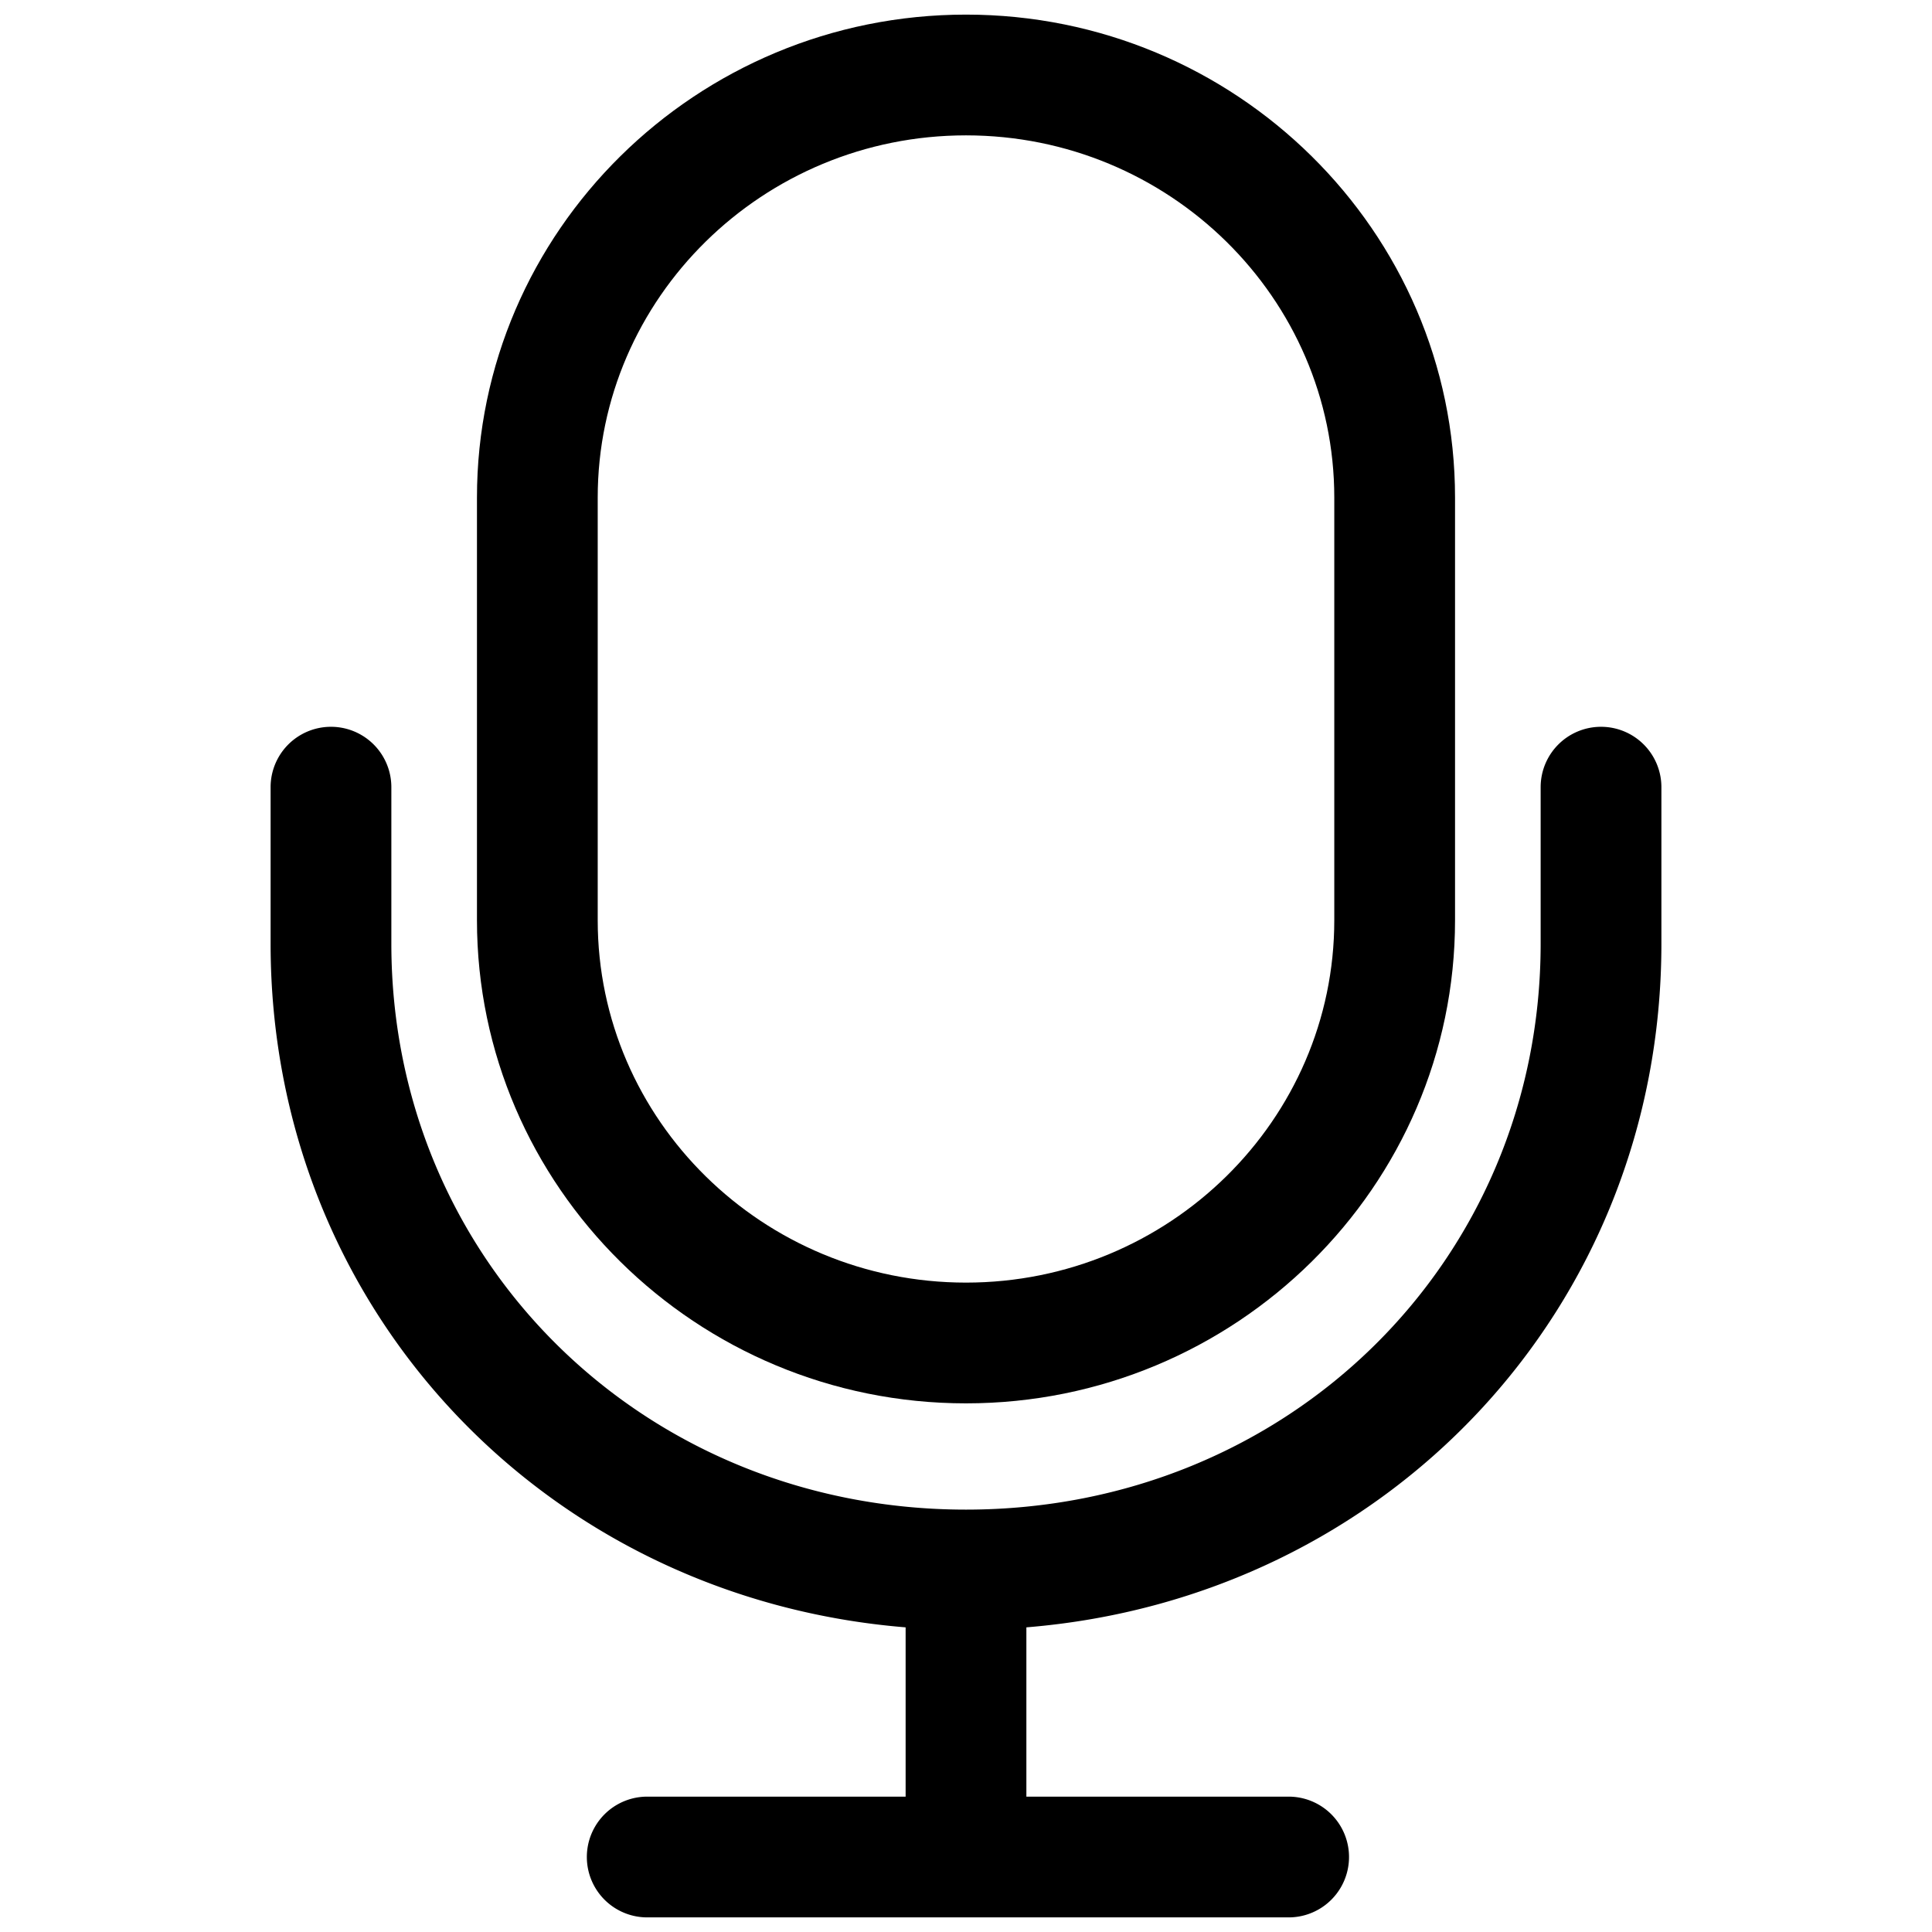 <svg xmlns="http://www.w3.org/2000/svg" viewBox="0 0 16 16"><path d="M8 11.622c2.233 0 4.05-1.795 4.05-4.001v-3.5c0-2.206-1.817-4-4.05-4s-4.05 1.794-4.05 4v3.5c0 2.206 1.817 4.001 4.05 4.001zM4.95 4.121c0-1.654 1.368-3 3.05-3s3.05 1.346 3.05 3v3.5c0 1.654-1.368 3.001-3.05 3.001S4.95 9.275 4.95 7.621v-3.5z"/><path d="M13.259 6.019a.5.5 0 0 0-.5.5v1.296c0 2.628-2.09 4.687-4.759 4.687s-4.759-2.059-4.759-4.687V6.519a.5.5 0 0 0-1 0v1.296c0 3.022 2.273 5.419 5.259 5.662v1.402H5.36a.5.5 0 0 0 0 1h5.312a.5.5 0 0 0 0-1H8.5v-1.402c2.986-.243 5.259-2.641 5.259-5.662V6.519a.5.5 0 0 0-.5-.5z"/></svg>
